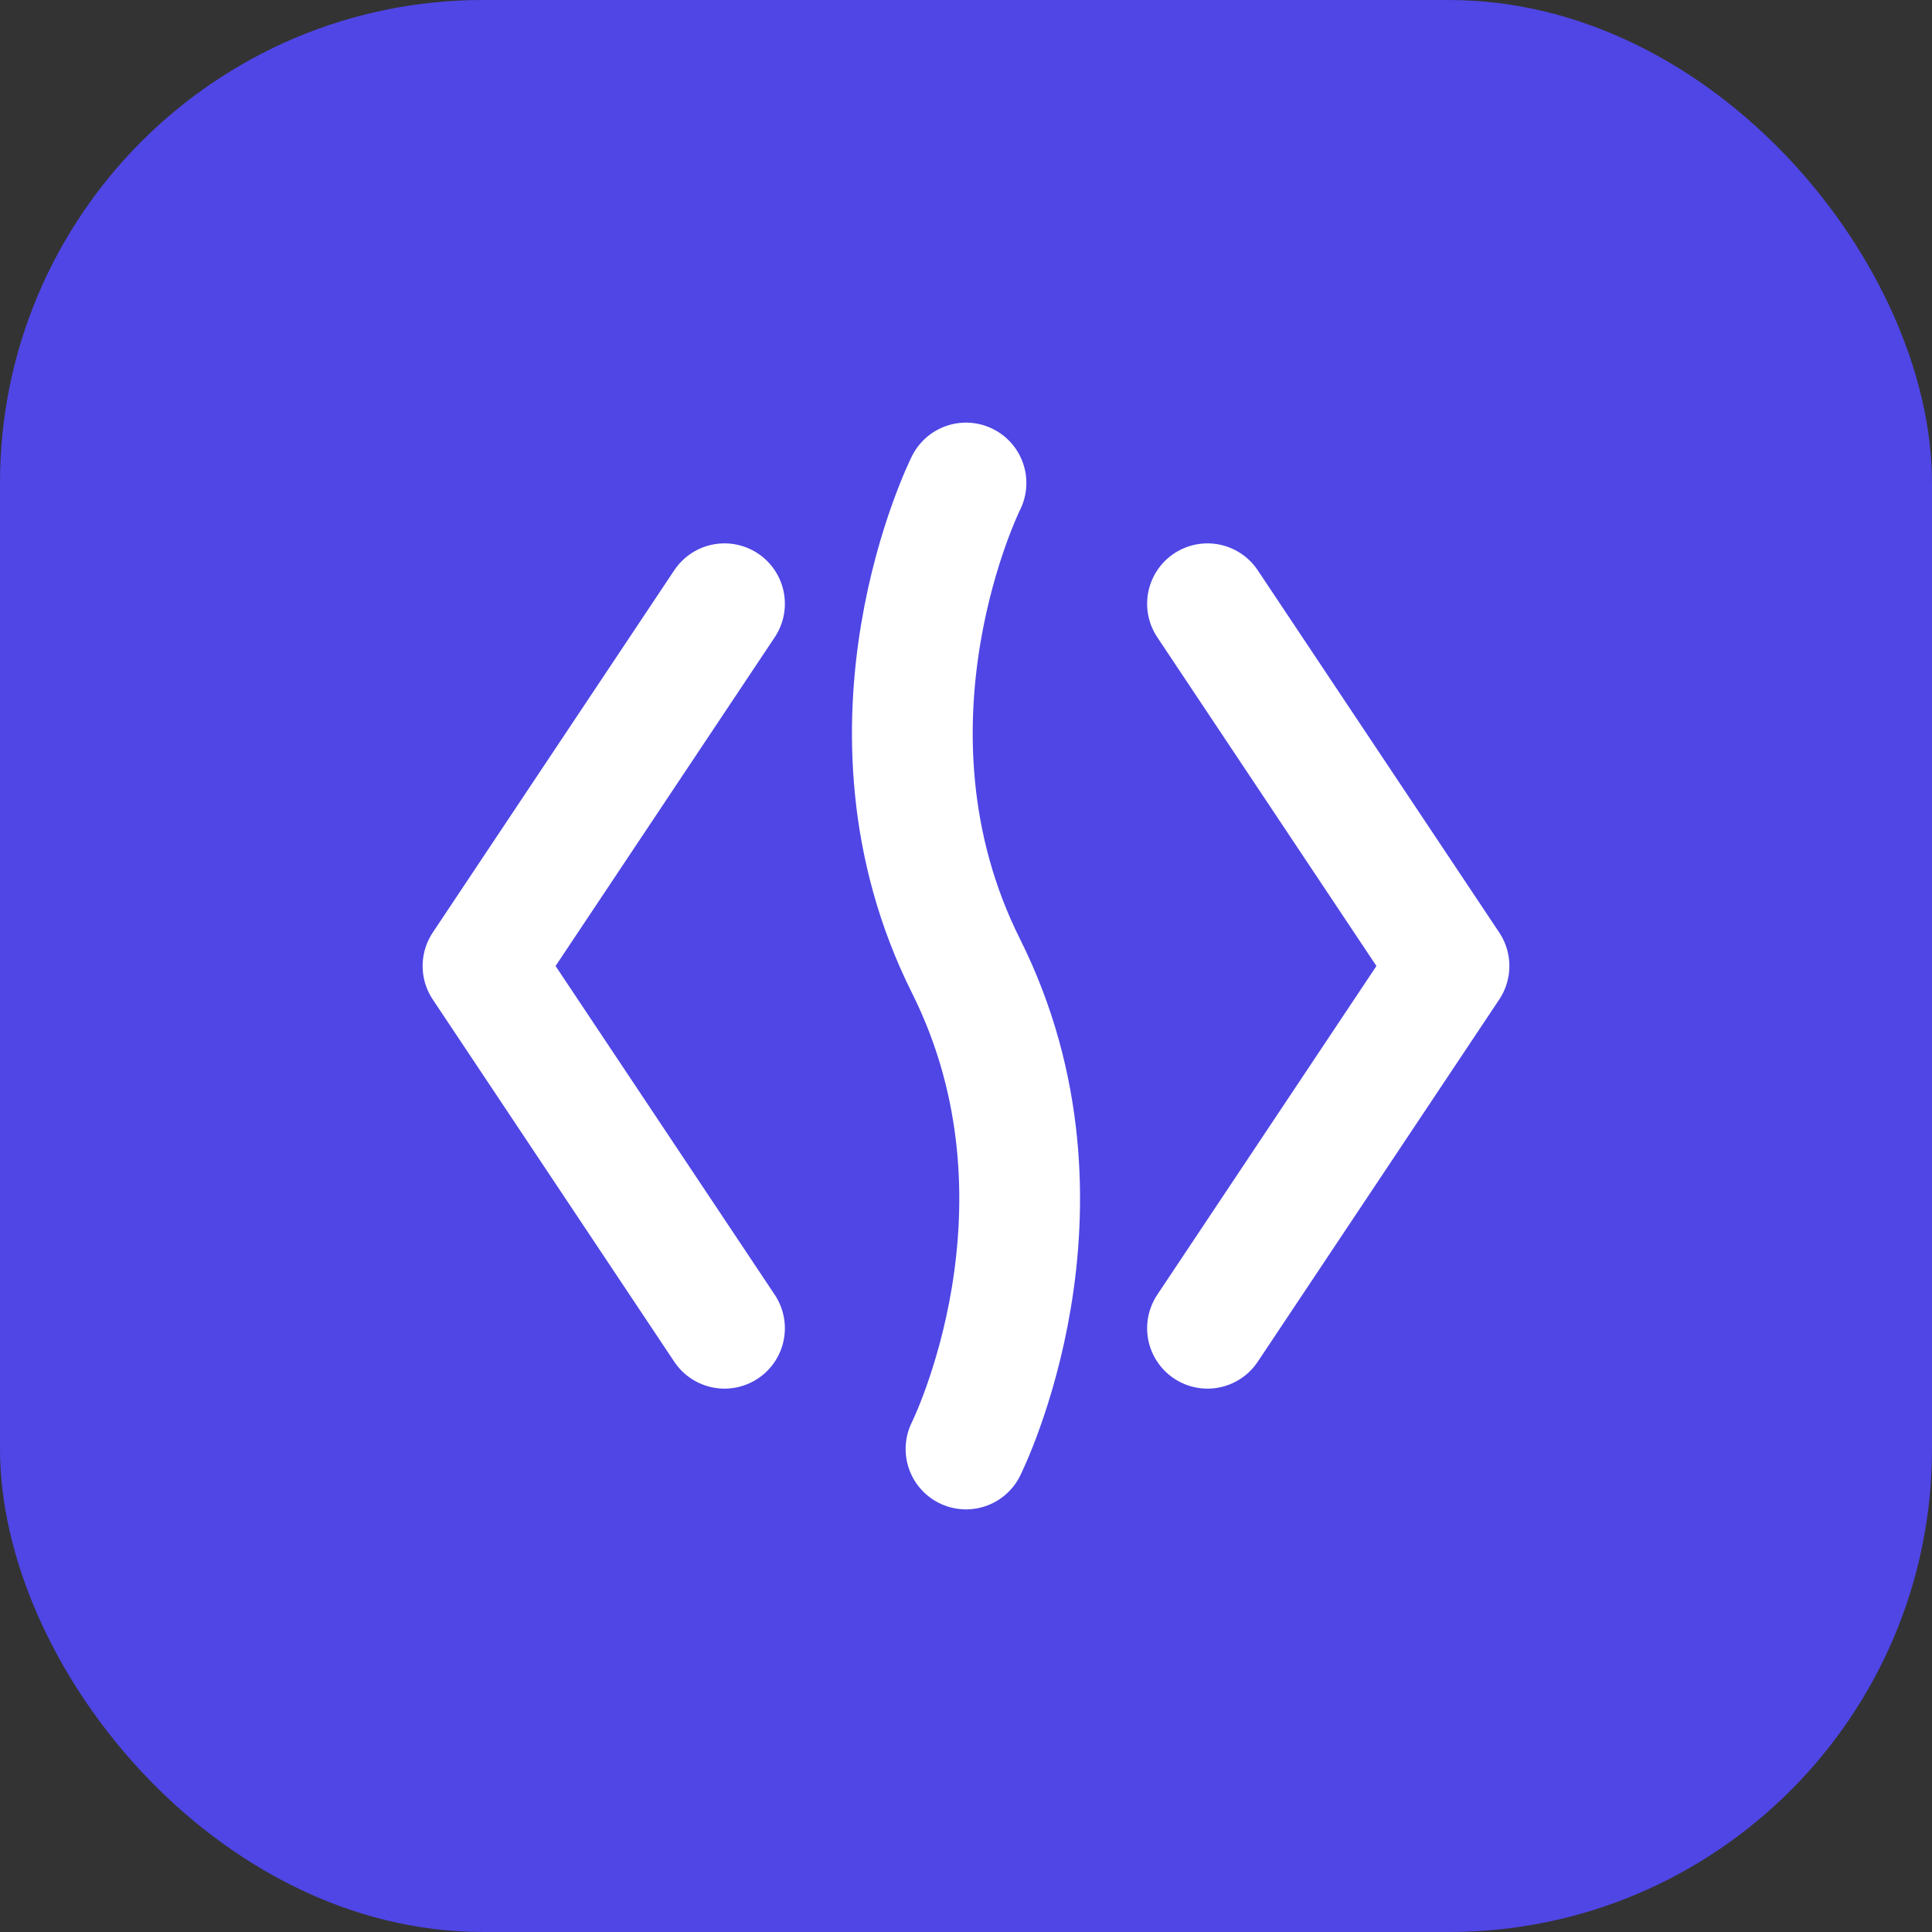 <?xml version="1.0" encoding="UTF-8"?>
<svg width="32" height="32" viewBox="0 0 32 32" fill="none" xmlns="http://www.w3.org/2000/svg">
  <rect x="0" y="0" width="32" height="32" fill="#333333" stroke="none"/>
  <!-- Background -->
  <rect width="32" height="32" rx="8" fill="#4F46E5"/>
  
  <!-- Code brackets -->
  <path d="M12 10L8 16L12 22" stroke="white" stroke-width="2" stroke-linecap="round" stroke-linejoin="round"/>
  <path d="M20 10L24 16L20 22" stroke="white" stroke-width="2" stroke-linecap="round" stroke-linejoin="round"/>
  
  <!-- Vibing wave -->
  <path d="M16 8C16 8 14 12 16 16C18 20 16 24 16 24" stroke="white" stroke-width="2" stroke-linecap="round"/>
</svg>
